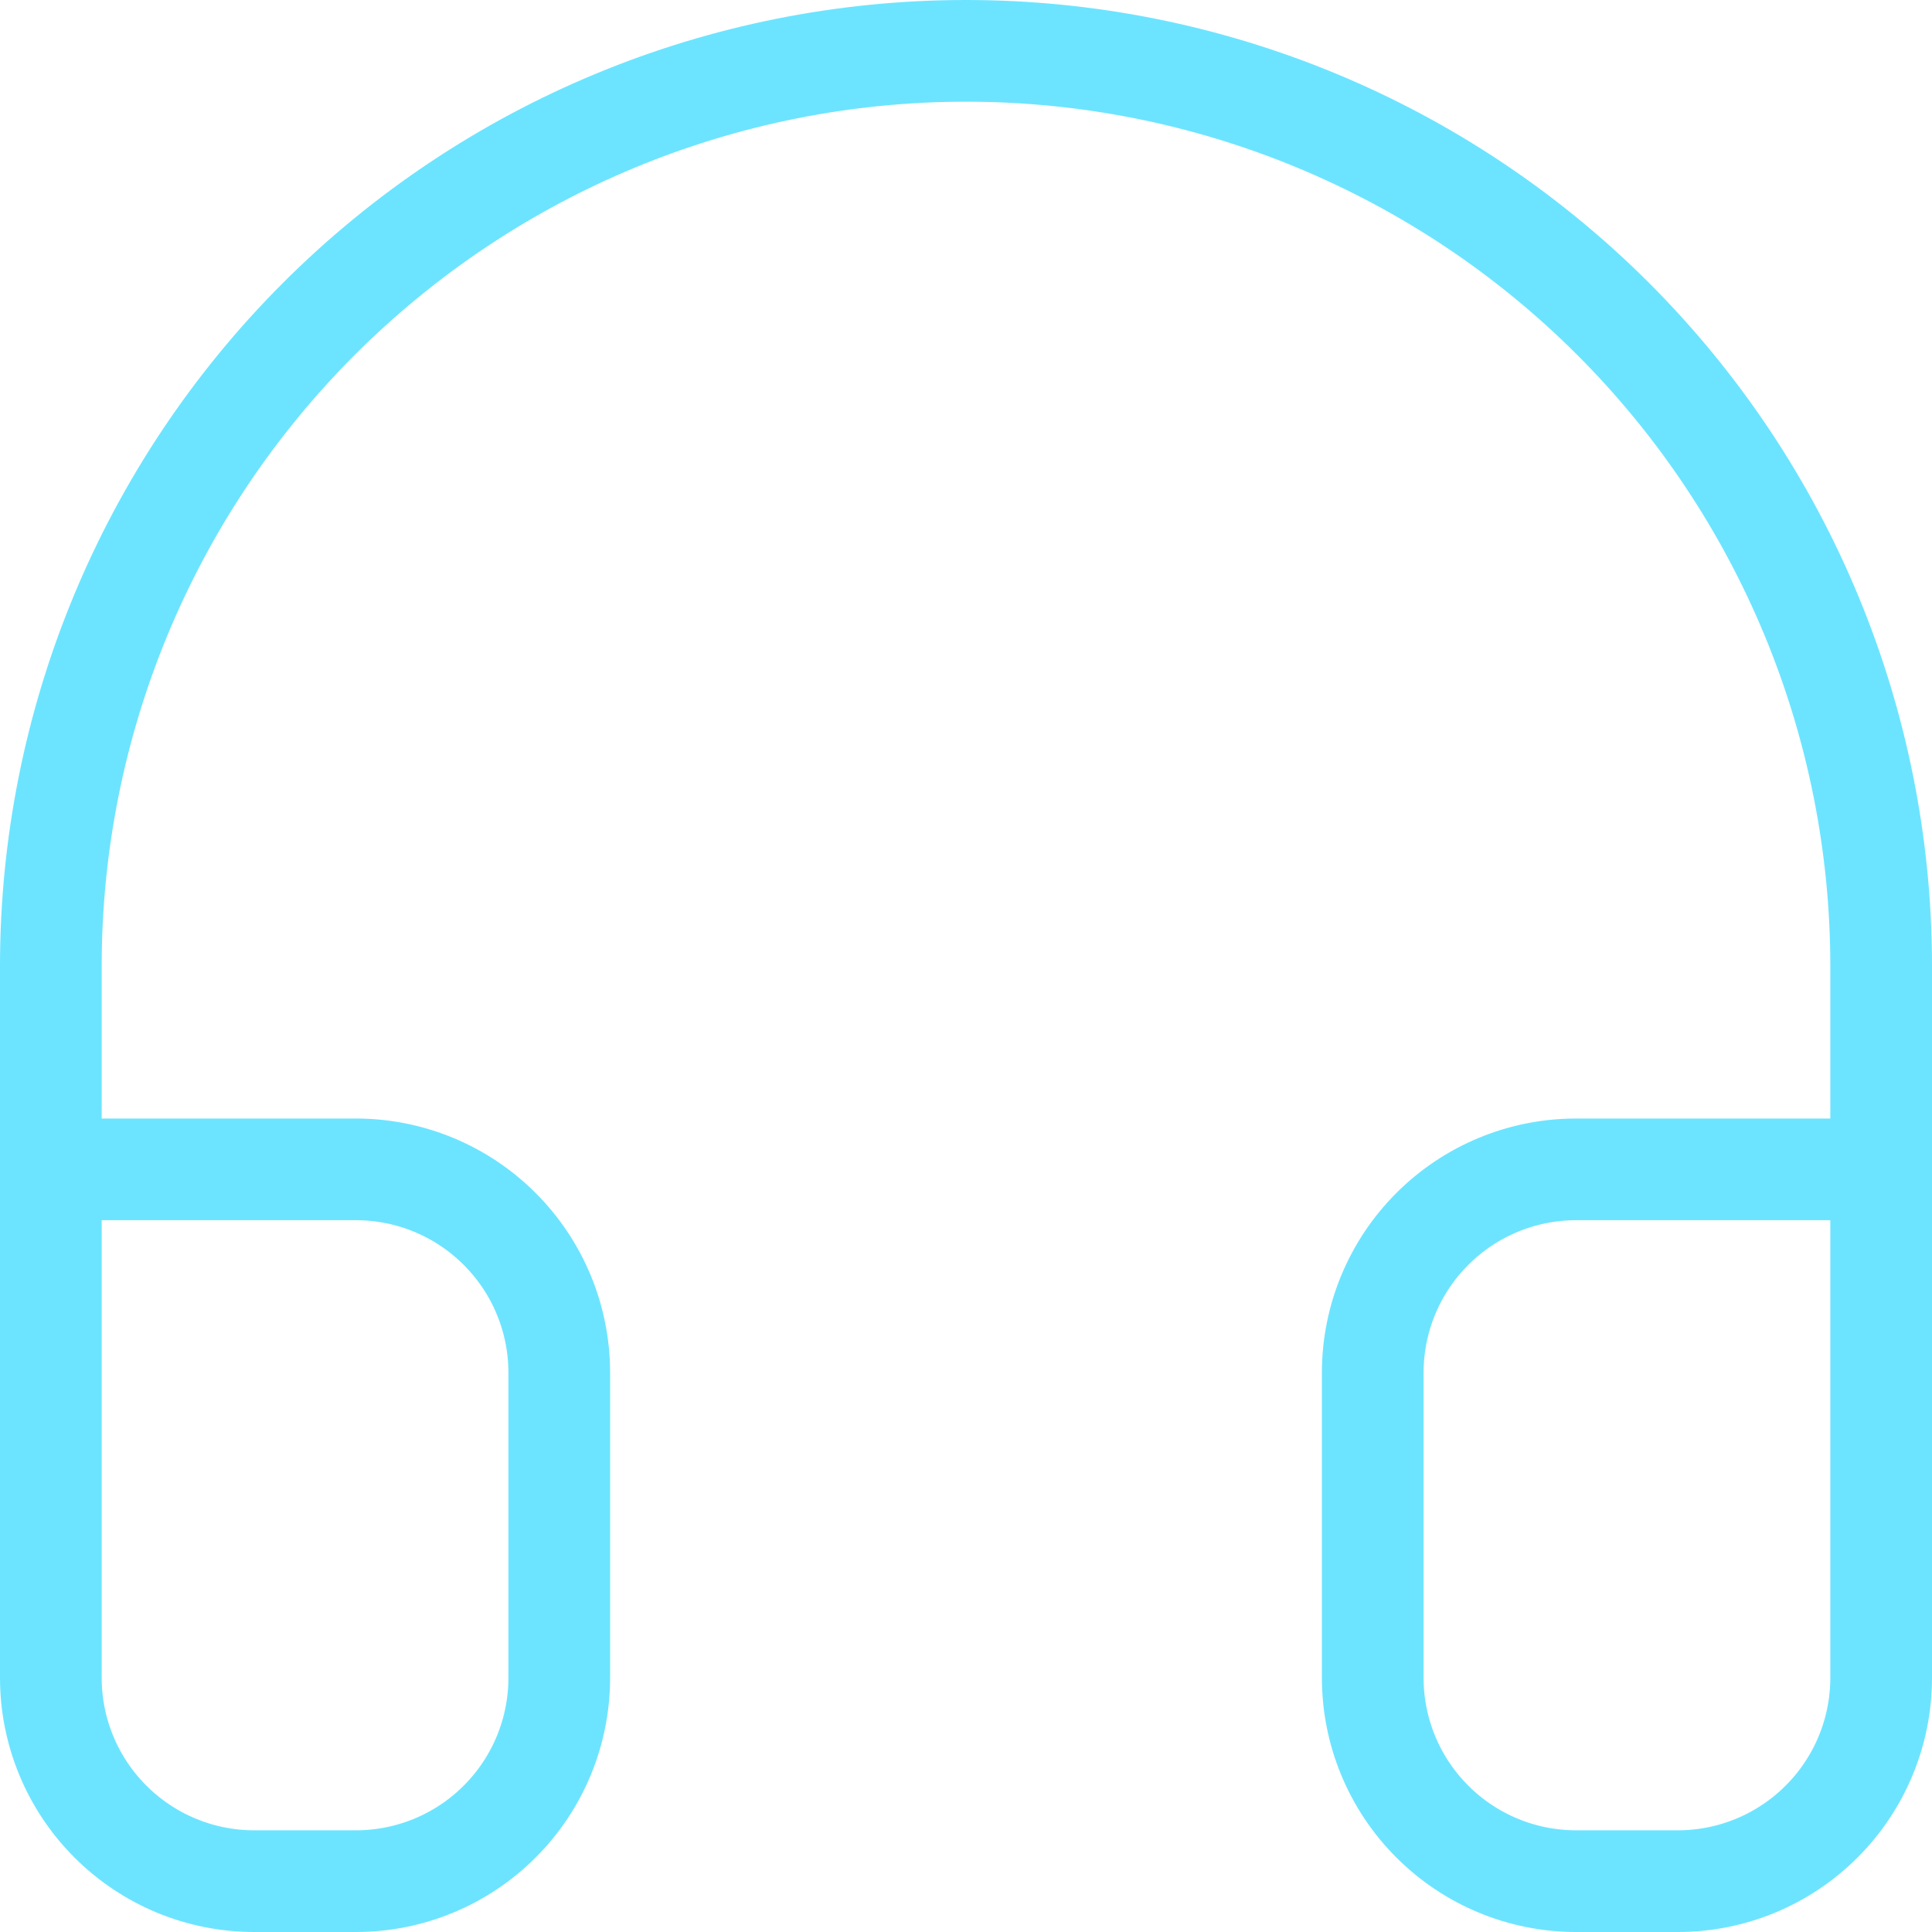 <svg width="38" height="38" viewBox="0 0 38 38" fill="none" xmlns="http://www.w3.org/2000/svg">
<path d="M1 31V19C1 14.226 2.896 9.648 6.272 6.272C9.648 2.896 14.226 1 19 1C23.774 1 28.352 2.896 31.728 6.272C35.104 9.648 37 14.226 37 19V31M37 33C37 34.061 36.579 35.078 35.828 35.828C35.078 36.579 34.061 37 33 37H31C29.939 37 28.922 36.579 28.172 35.828C27.421 35.078 27 34.061 27 33V27C27 25.939 27.421 24.922 28.172 24.172C28.922 23.421 29.939 23 31 23H37V33ZM1 33C1 34.061 1.421 35.078 2.172 35.828C2.922 36.579 3.939 37 5 37H7C8.061 37 9.078 36.579 9.828 35.828C10.579 35.078 11 34.061 11 33V27C11 25.939 10.579 24.922 9.828 24.172C9.078 23.421 8.061 23 7 23H1V33Z" stroke="#6CE4FF" stroke-width="2" stroke-linecap="round" stroke-linejoin="round"/>
</svg>
